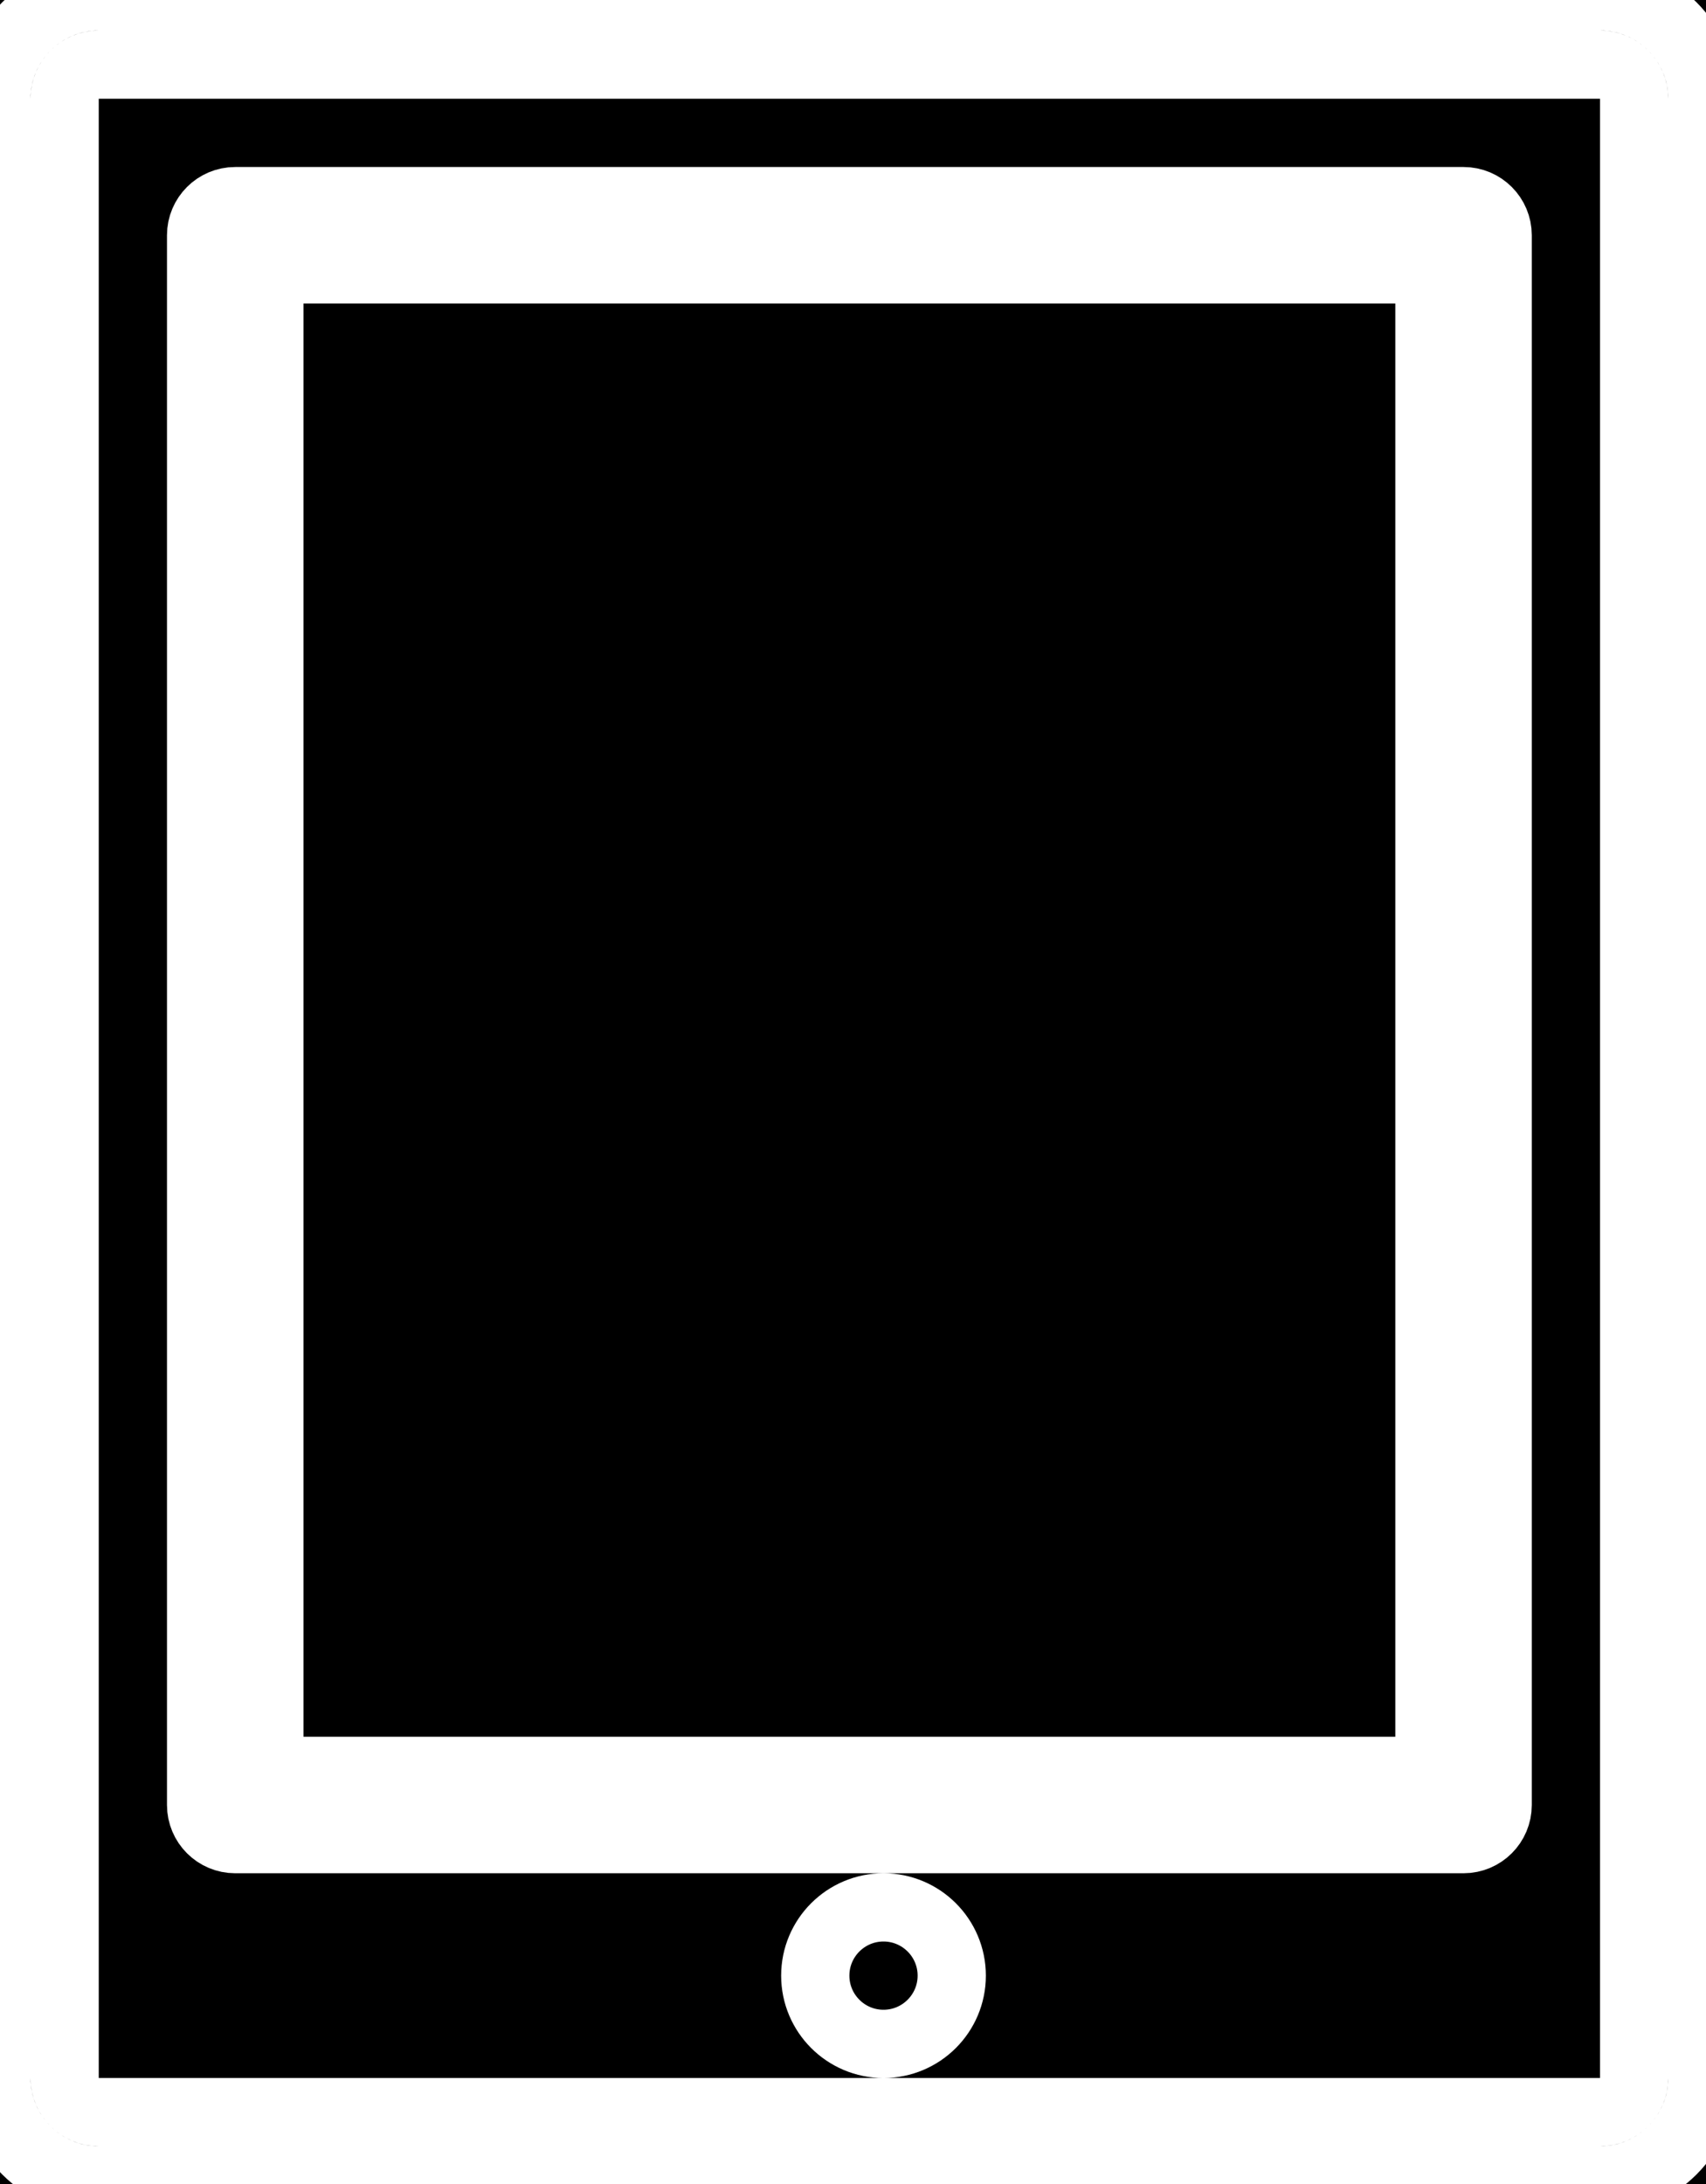 <svg width="25" height="32" xmlns="http://www.w3.org/2000/svg">
 <title>tablet</title>

 <g>
  <title>background</title>
  <rect fill="#000000" id="canvas_background" height="34" width="27" y="-1" x="-1"/>
 </g>
 <g>
  <title>Layer 1</title>
  <path stroke="#ffffff" id="svg_1" d="m1.447,31.947l22,0c0.827,0 1.5,-0.673 1.5,-1.5l0,-29c0,-0.827 -0.673,-1.5 -1.5,-1.5l-22,0c-0.827,0 -1.5,0.673 -1.5,1.5l0,29c0,0.827 0.673,1.5 1.5,1.5zm-0.5,-30.5c0,-0.276 0.224,-0.5 0.5,-0.5l22,0c0.276,0 0.5,0.224 0.5,0.5l0,29c0,0.276 -0.224,0.5 -0.5,0.5l-22,0c-0.276,0 -0.5,-0.224 -0.5,-0.5l0,-29zm2.5,25.5l18,0c0.276,0 0.5,-0.224 0.5,-0.5l0,-23c0,-0.276 -0.224,-0.5 -0.5,-0.5l-18,0c-0.276,0 -0.5,0.224 -0.5,0.5l0,23c0,0.276 0.224,0.5 0.5,0.5zm0.5,-23l17,0l0,22l-17,0l0,-22zm8,25c0,0.552 0.448,1 1,1s1,-0.448 1,-1c0,-0.552 -0.448,-1 -1,-1s-1,0.448 -1,1z"/>
 </g>
</svg>